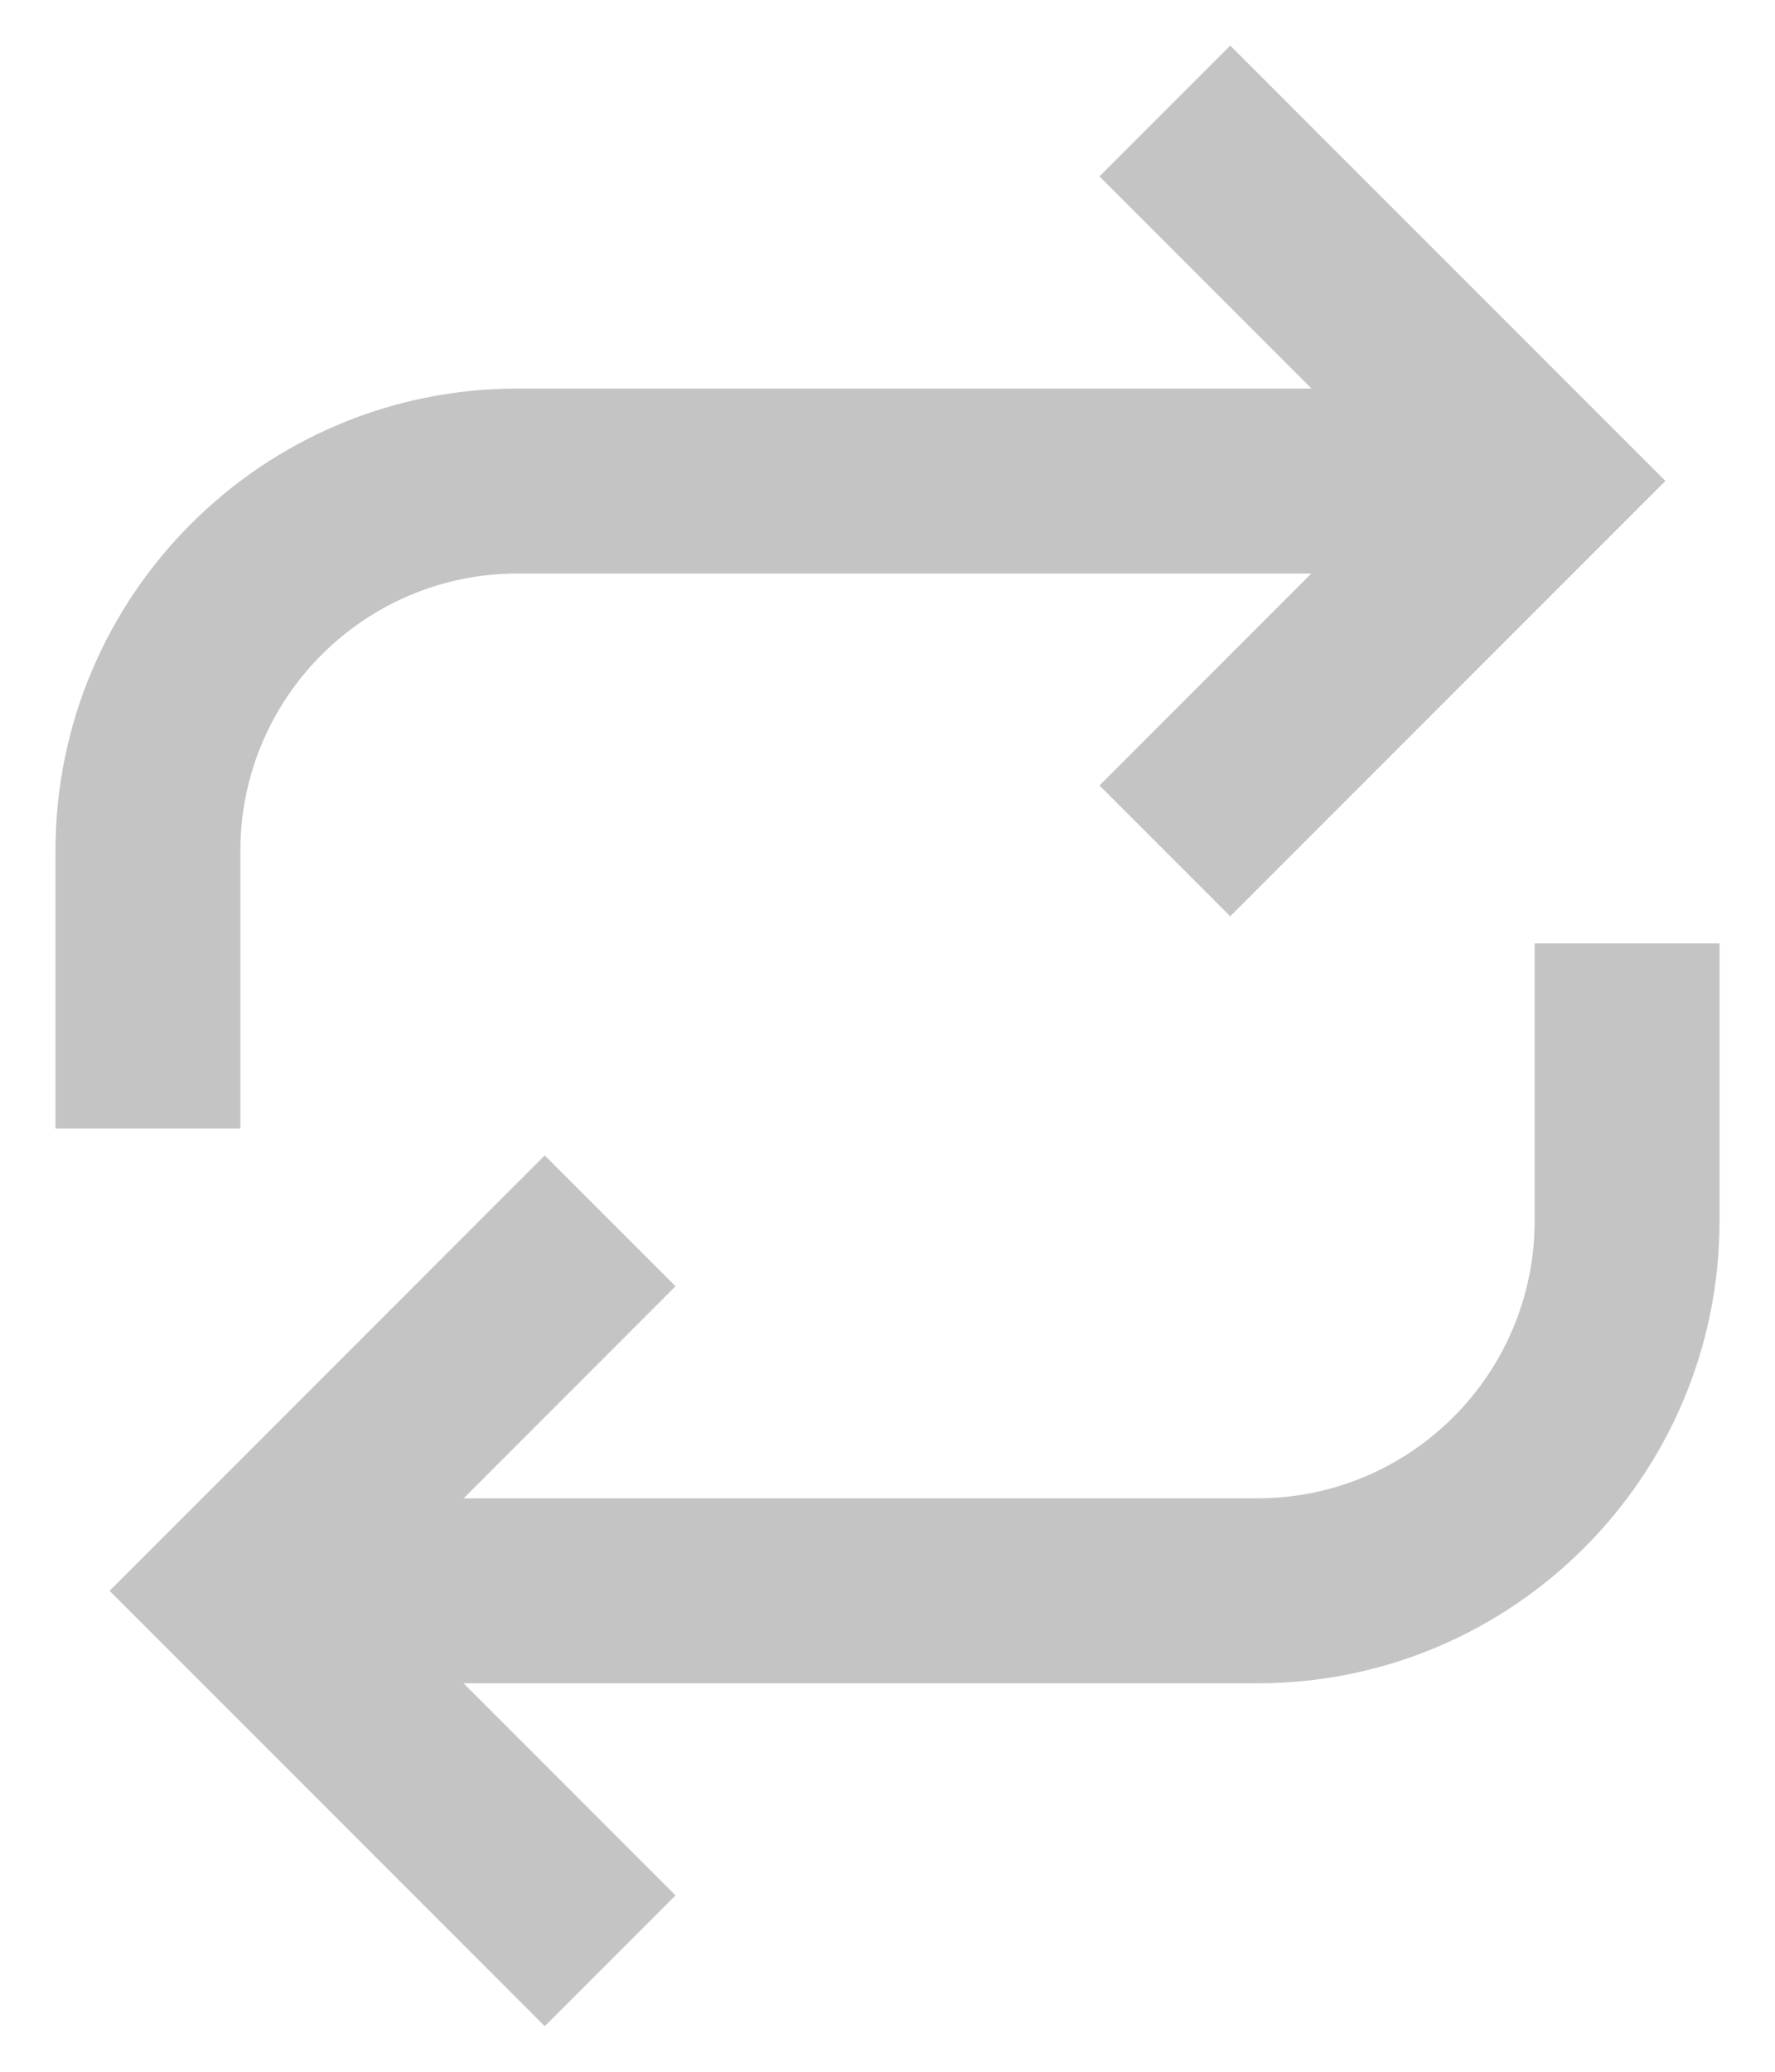 <svg width="24" height="28" viewBox="0 0 24 28" fill="none" xmlns="http://www.w3.org/2000/svg">
<path fill-rule="evenodd" clip-rule="evenodd" d="M14.866 2.384L17.733 5.251H7C3.548 5.251 0.75 8.05 0.75 11.501V15.251H3.25V11.501C3.25 9.43 4.929 7.751 7 7.751H17.731L14.866 10.616L16.634 12.384L22.518 6.5L16.634 0.616L14.866 2.384ZM9.134 25.616L6.268 22.75H17C20.452 22.75 23.25 19.952 23.25 16.5V12.75H20.75V16.5C20.75 18.571 19.071 20.25 17 20.25H6.268L9.134 17.384L7.366 15.616L1.482 21.5L7.366 27.384L9.134 25.616Z" fill="#C4C4C4"/>
</svg>
